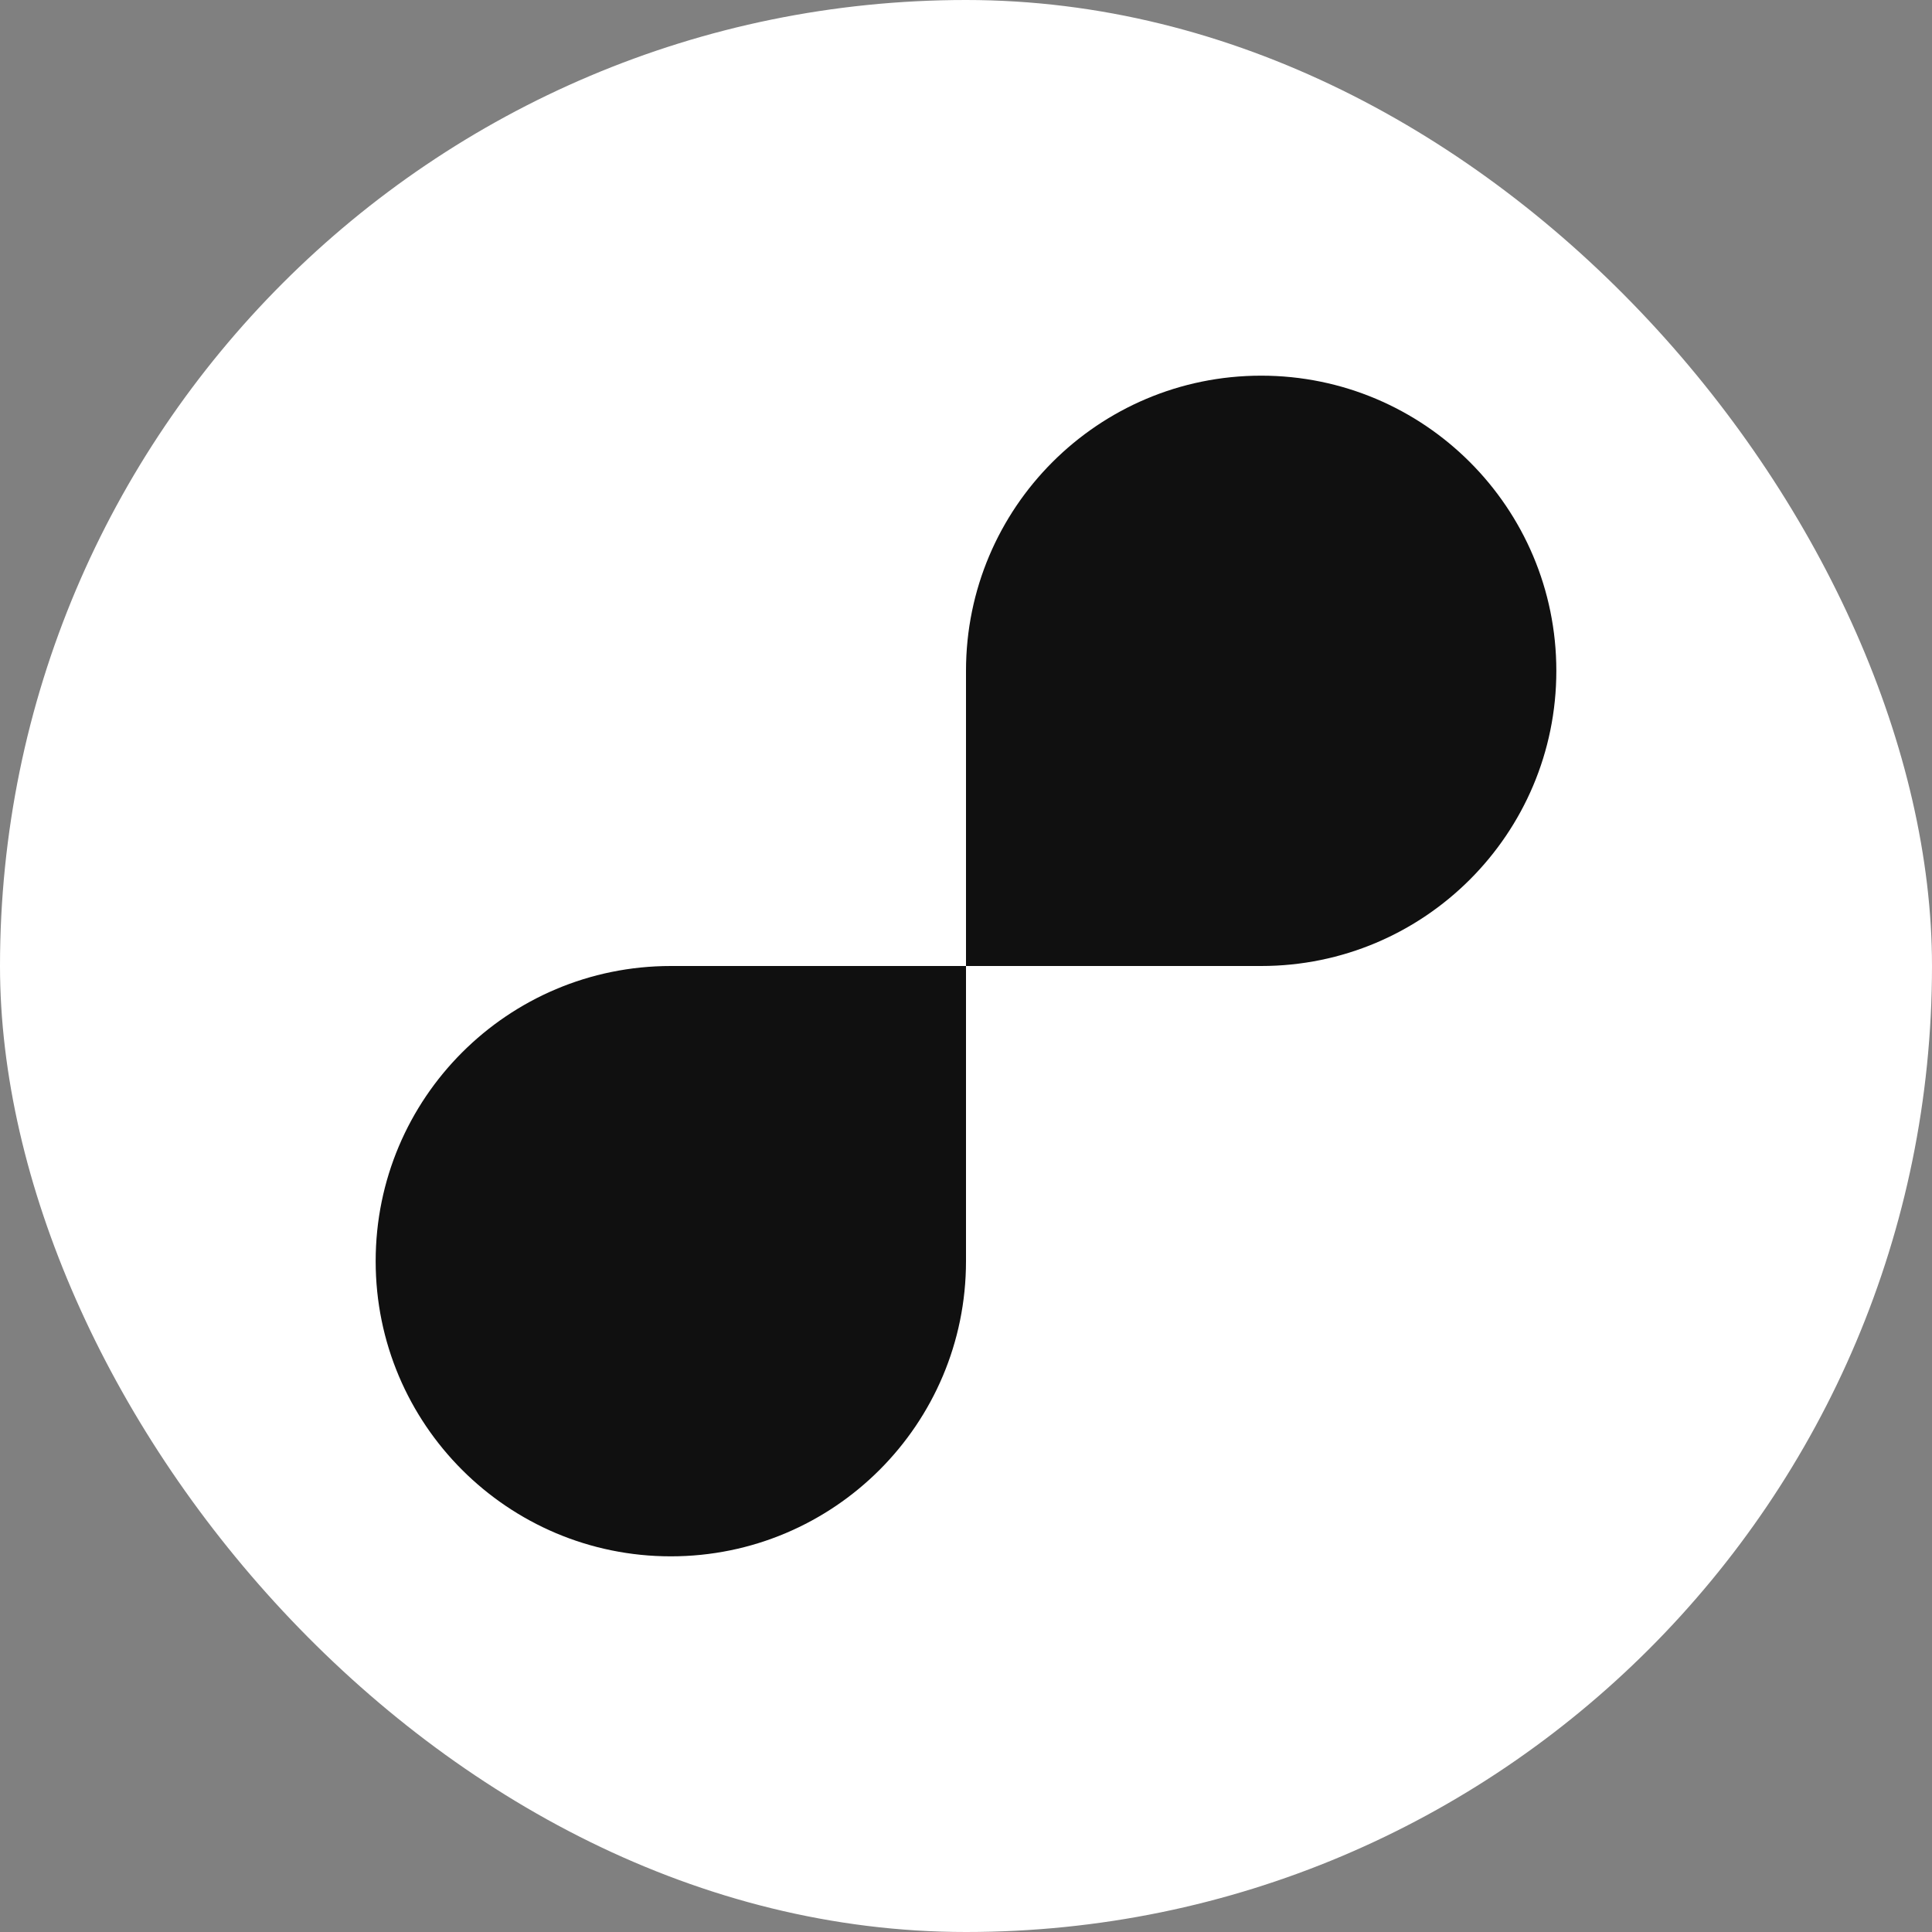 <svg width="36" height="36" viewBox="0 0 36 36" fill="none" xmlns="http://www.w3.org/2000/svg">
<rect x="0" y="0" width="36" height="36" fill="#808080" stroke="none"/>
<rect width="36" height="36" rx="18" fill="white"/>
<path d="M18 12.5C18 9.462 20.462 7 23.5 7C26.538 7 29 9.462 29 12.5C29 15.538 26.538 18 23.5 18H18V12.5Z" fill="#101010"/>
<path d="M7 23.5C7 20.462 9.462 18 12.5 18H18V23.5C18 26.538 15.538 29 12.5 29C9.462 29 7 26.538 7 23.5Z" fill="#101010"/>
</svg>
